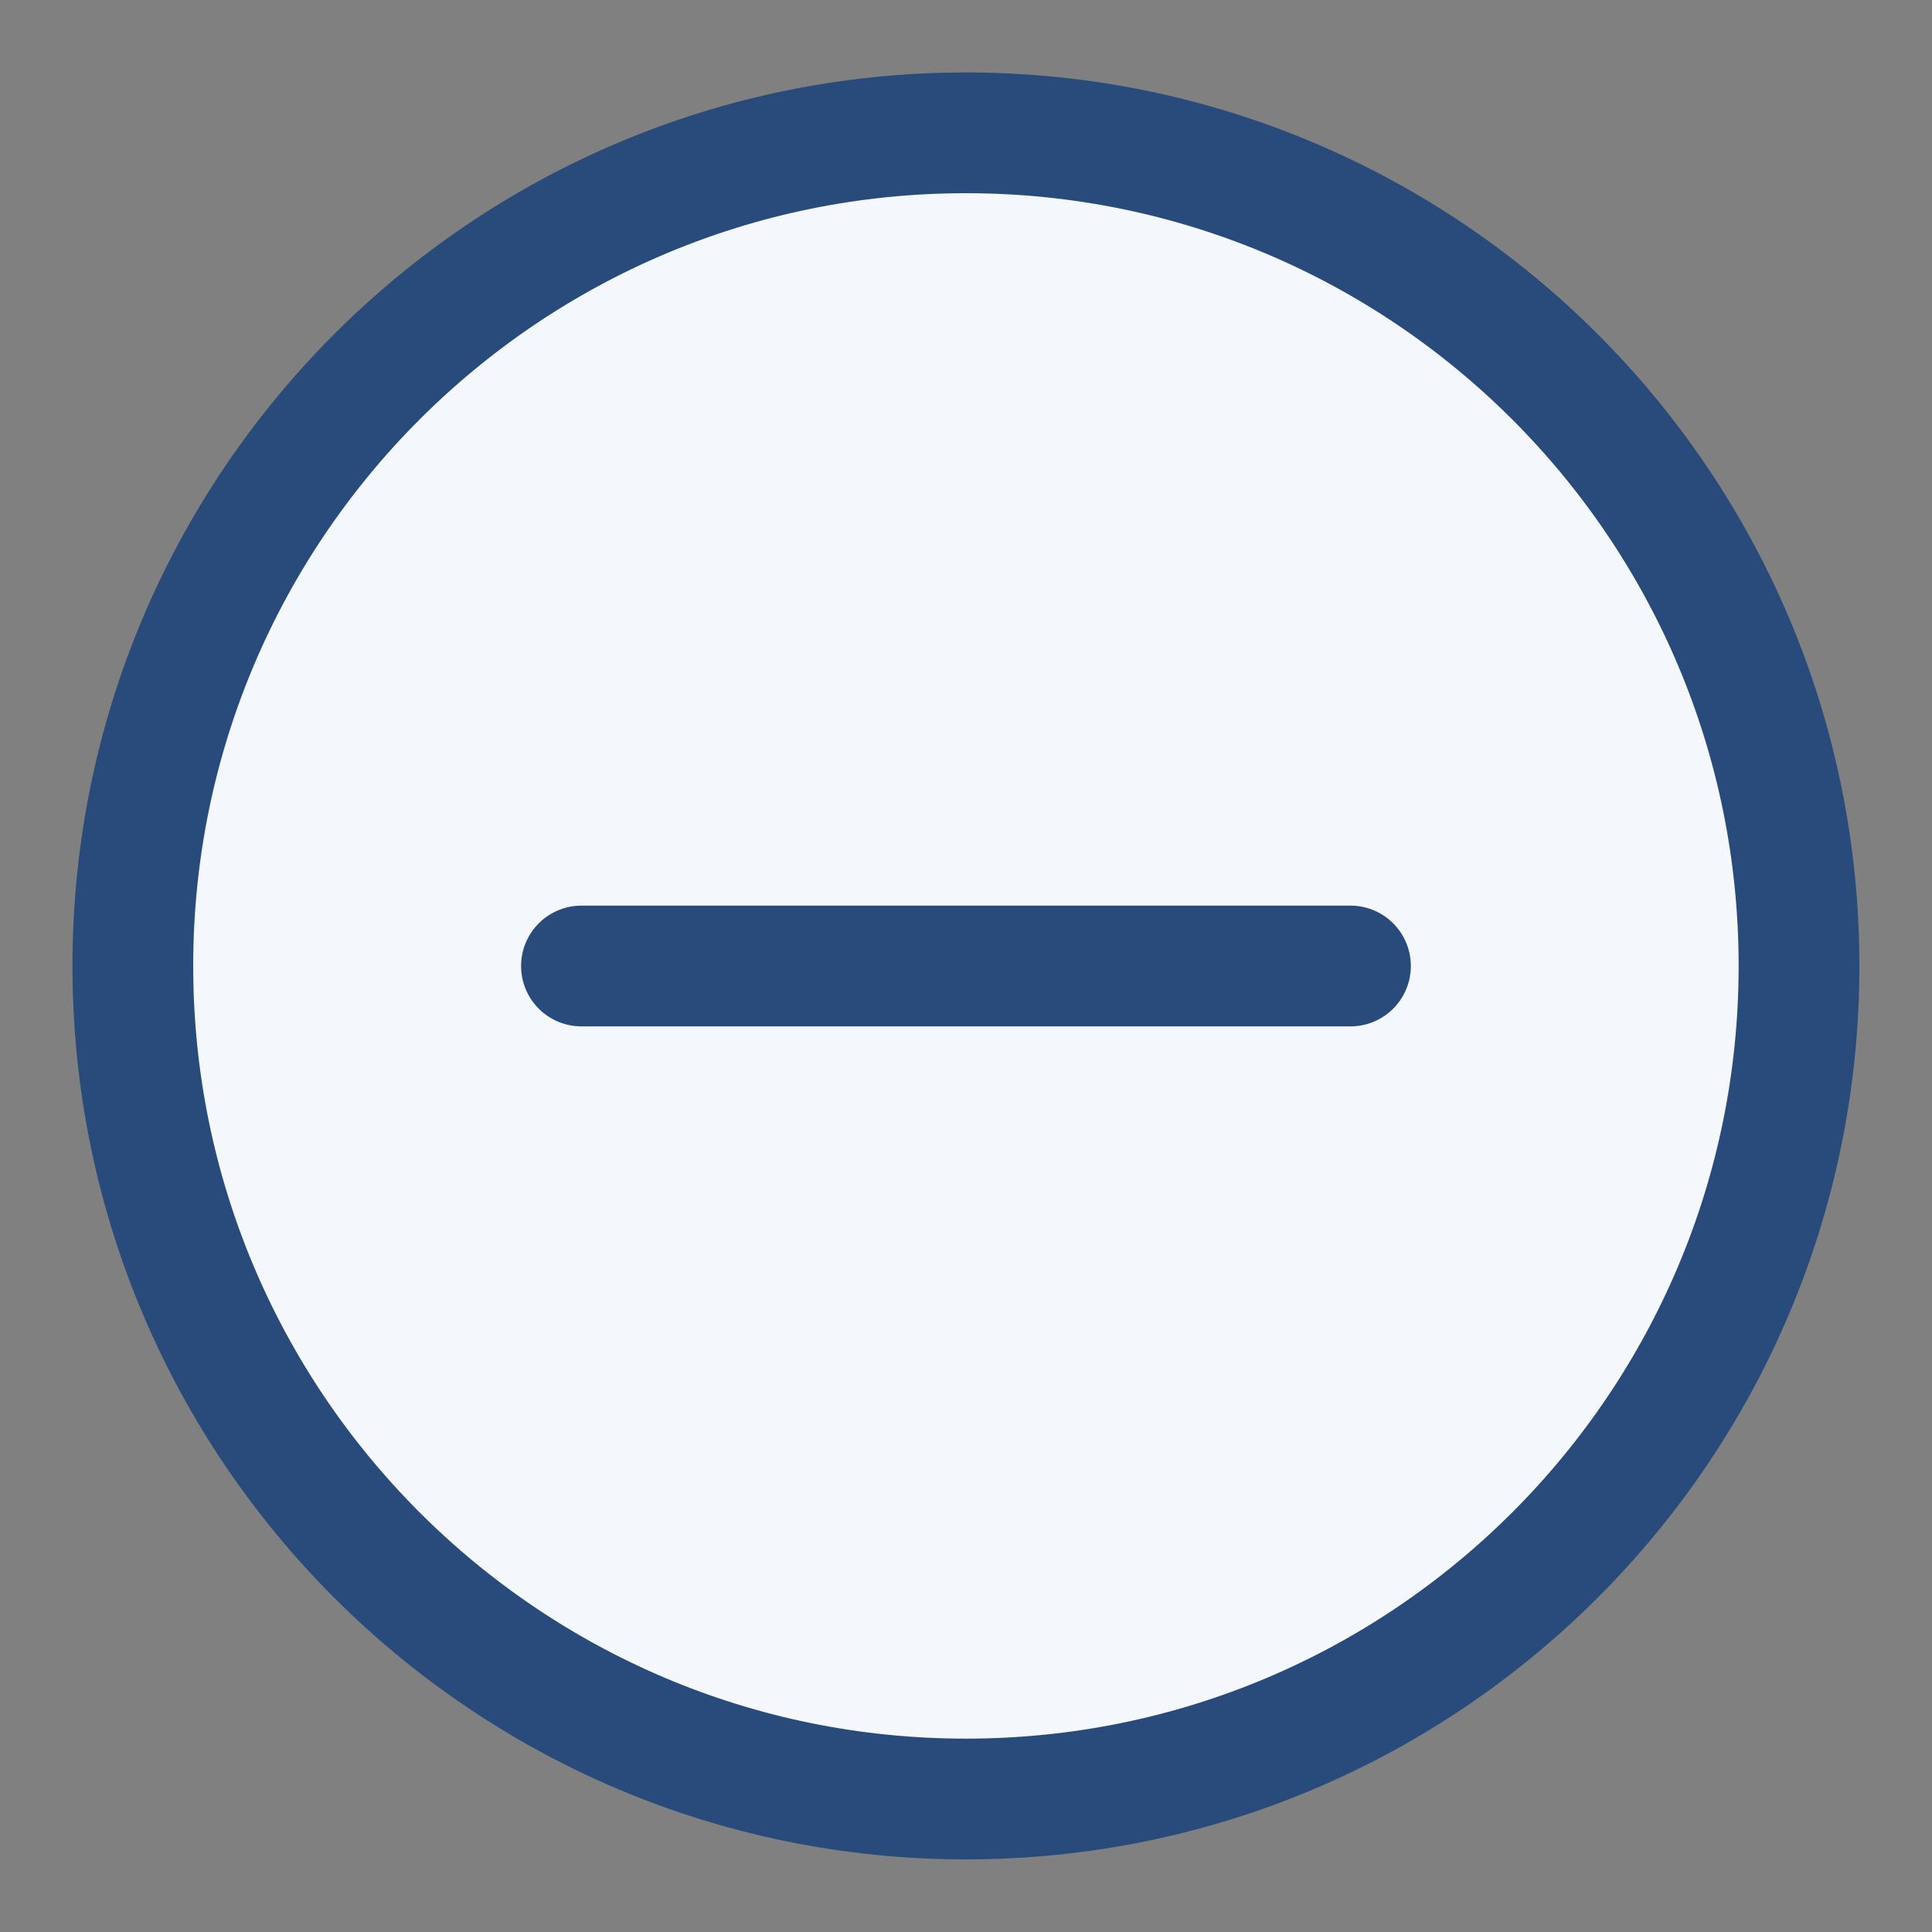 <svg width="24" height="24" viewBox="0 0 24 24" fill="none" xmlns="http://www.w3.org/2000/svg">
<rect x="0" y="0" width="24" height="24" fill="#808080" stroke="none"/>
<g clip-path="url(#clip0_3197_30076)">
<path d="M11.999 22.348C17.715 22.348 22.348 17.715 22.348 11.999C22.348 6.284 17.715 1.65 11.999 1.65C6.284 1.65 1.65 6.284 1.65 11.999C1.65 17.715 6.284 22.348 11.999 22.348Z" fill="#F4F7FB"/>
<path d="M11.999 22.348C17.715 22.348 22.348 17.715 22.348 11.999C22.348 6.284 17.715 1.65 11.999 1.65C6.284 1.65 1.65 6.284 1.65 11.999C1.65 17.715 6.284 22.348 11.999 22.348Z" stroke="#284B7B" stroke-width="1.5" stroke-linecap="round" stroke-linejoin="round"/>
<path d="M7.223 12H16.776" stroke="#284B7B" stroke-width="1.5" stroke-linecap="round" stroke-linejoin="round"/>
</g>
<defs>
<clipPath id="clip0_3197_30076">
<rect width="24" height="24" fill="white"/>
</clipPath>
</defs>
</svg>

